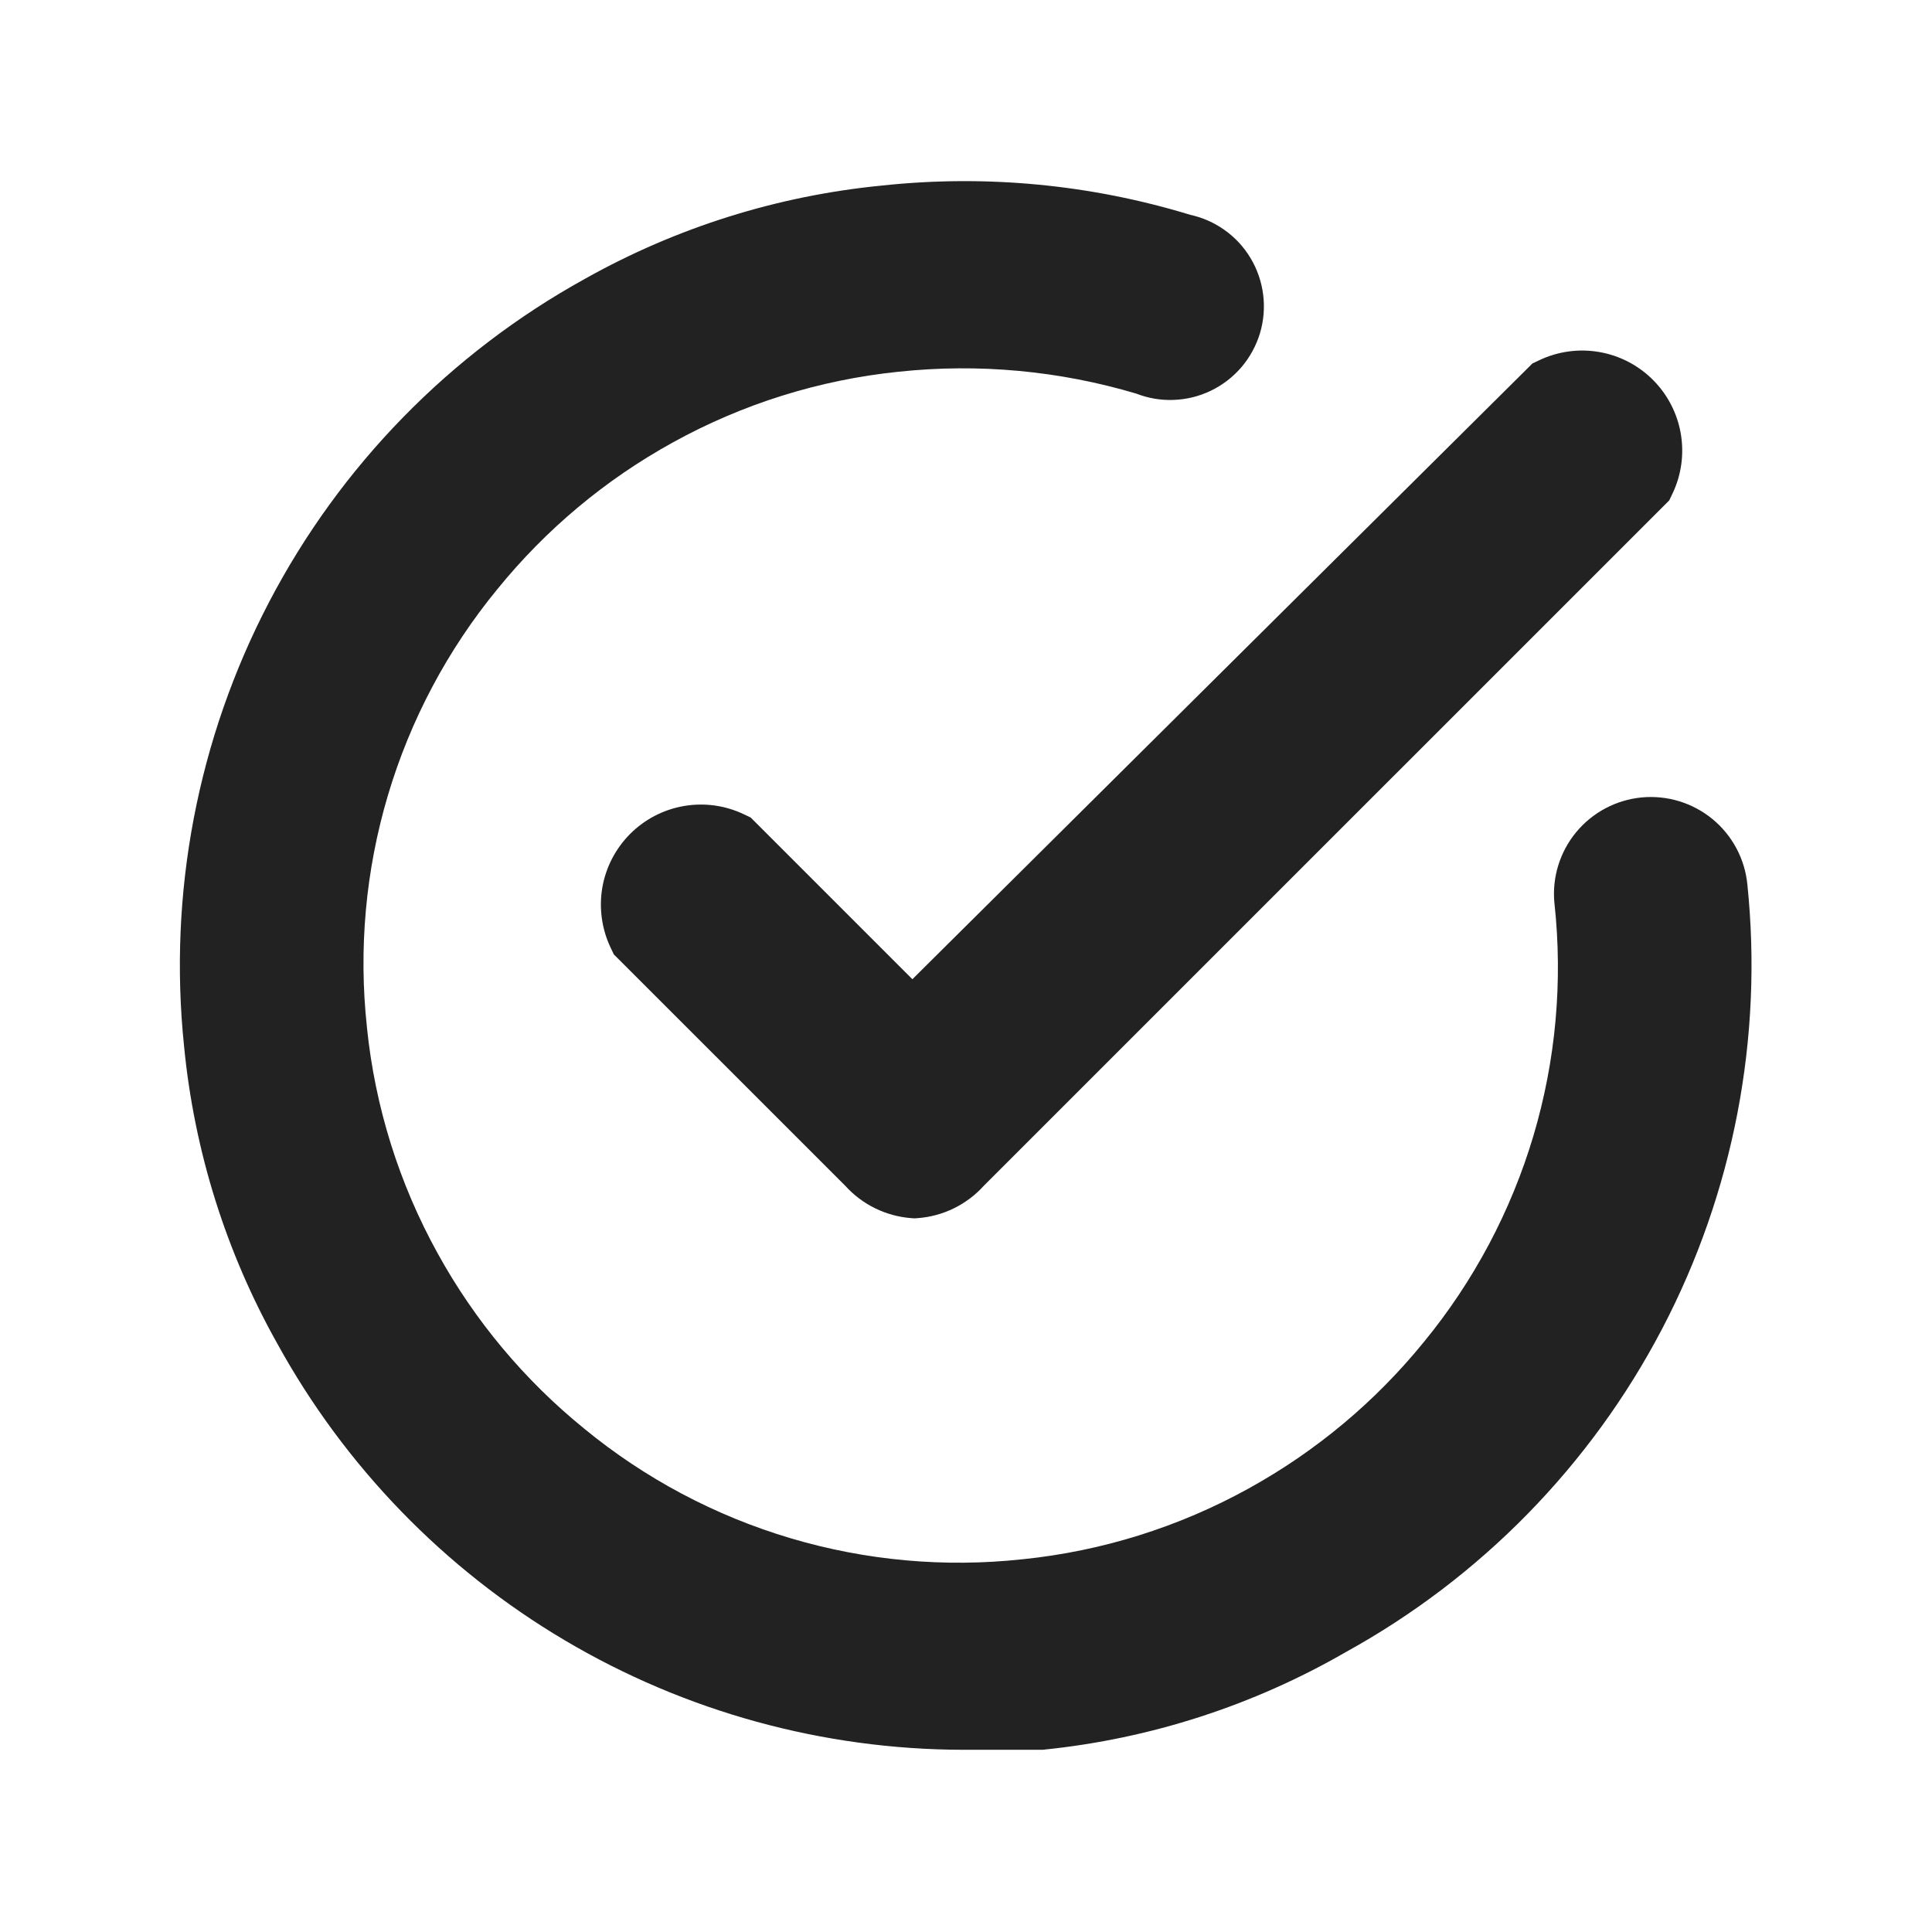 <svg width="32" height="32" viewBox="0 0 32 32" fill="none" xmlns="http://www.w3.org/2000/svg">
<path fill-rule="evenodd" clip-rule="evenodd" d="M15.148 20.18L15.093 20.176C14.673 20.144 14.282 19.952 14 19.64L10.167 15.808L10.114 15.697C9.967 15.388 9.919 15.04 9.976 14.703C10.034 14.365 10.196 14.054 10.438 13.811C10.68 13.569 10.991 13.408 11.329 13.35C11.667 13.292 12.014 13.34 12.323 13.488L12.434 13.541L15.112 16.219L25.382 6.02L25.492 5.968C25.801 5.82 26.148 5.772 26.486 5.83C26.824 5.888 27.135 6.049 27.377 6.291C27.62 6.534 27.781 6.845 27.839 7.183C27.897 7.52 27.849 7.868 27.701 8.177L27.648 8.288L16.295 19.64C16.013 19.952 15.622 20.144 15.202 20.176L15.148 20.18Z" fill="#222222"/>
<path fill-rule="evenodd" clip-rule="evenodd" d="M15.953 28.982C13.631 28.978 11.353 28.352 9.355 27.169C7.358 25.987 5.714 24.291 4.595 22.258C3.743 20.741 3.217 19.063 3.049 17.332C2.785 14.795 3.274 12.237 4.455 9.976C5.635 7.715 7.455 5.852 9.687 4.619C11.204 3.767 12.881 3.241 14.612 3.073C16.328 2.889 18.064 3.054 19.714 3.558C19.916 3.602 20.107 3.686 20.276 3.805C20.453 3.929 20.602 4.089 20.713 4.275C20.824 4.46 20.895 4.666 20.922 4.881C20.949 5.095 20.931 5.313 20.869 5.52C20.806 5.727 20.701 5.919 20.561 6.083C20.42 6.247 20.247 6.38 20.052 6.473C19.857 6.567 19.644 6.618 19.428 6.624C19.221 6.631 19.015 6.595 18.822 6.52C17.547 6.14 16.208 6.016 14.885 6.157L14.883 6.157C13.569 6.292 12.296 6.691 11.141 7.33C10.027 7.944 9.042 8.768 8.24 9.756L8.238 9.758C7.413 10.763 6.797 11.923 6.426 13.17C6.055 14.416 5.937 15.725 6.078 17.017L6.078 17.021C6.212 18.334 6.611 19.607 7.251 20.763C7.865 21.877 8.689 22.862 9.677 23.663L9.679 23.665C10.684 24.49 11.844 25.106 13.091 25.477C14.337 25.848 15.645 25.967 16.938 25.826L16.941 25.826C18.255 25.691 19.528 25.292 20.683 24.653C21.797 24.038 22.782 23.215 23.584 22.227L23.586 22.225C24.411 21.219 25.027 20.059 25.398 18.813C25.769 17.566 25.887 16.258 25.747 14.965L25.746 14.959C25.705 14.535 25.835 14.112 26.106 13.784C26.377 13.456 26.767 13.249 27.191 13.208C27.615 13.168 28.037 13.297 28.366 13.568C28.694 13.839 28.901 14.228 28.942 14.651C29.204 17.189 28.713 19.749 27.53 22.01C26.347 24.27 24.526 26.131 22.292 27.363C20.759 28.248 19.056 28.799 17.295 28.979L17.269 28.982H15.953Z" fill="#222222"/>
</svg>
